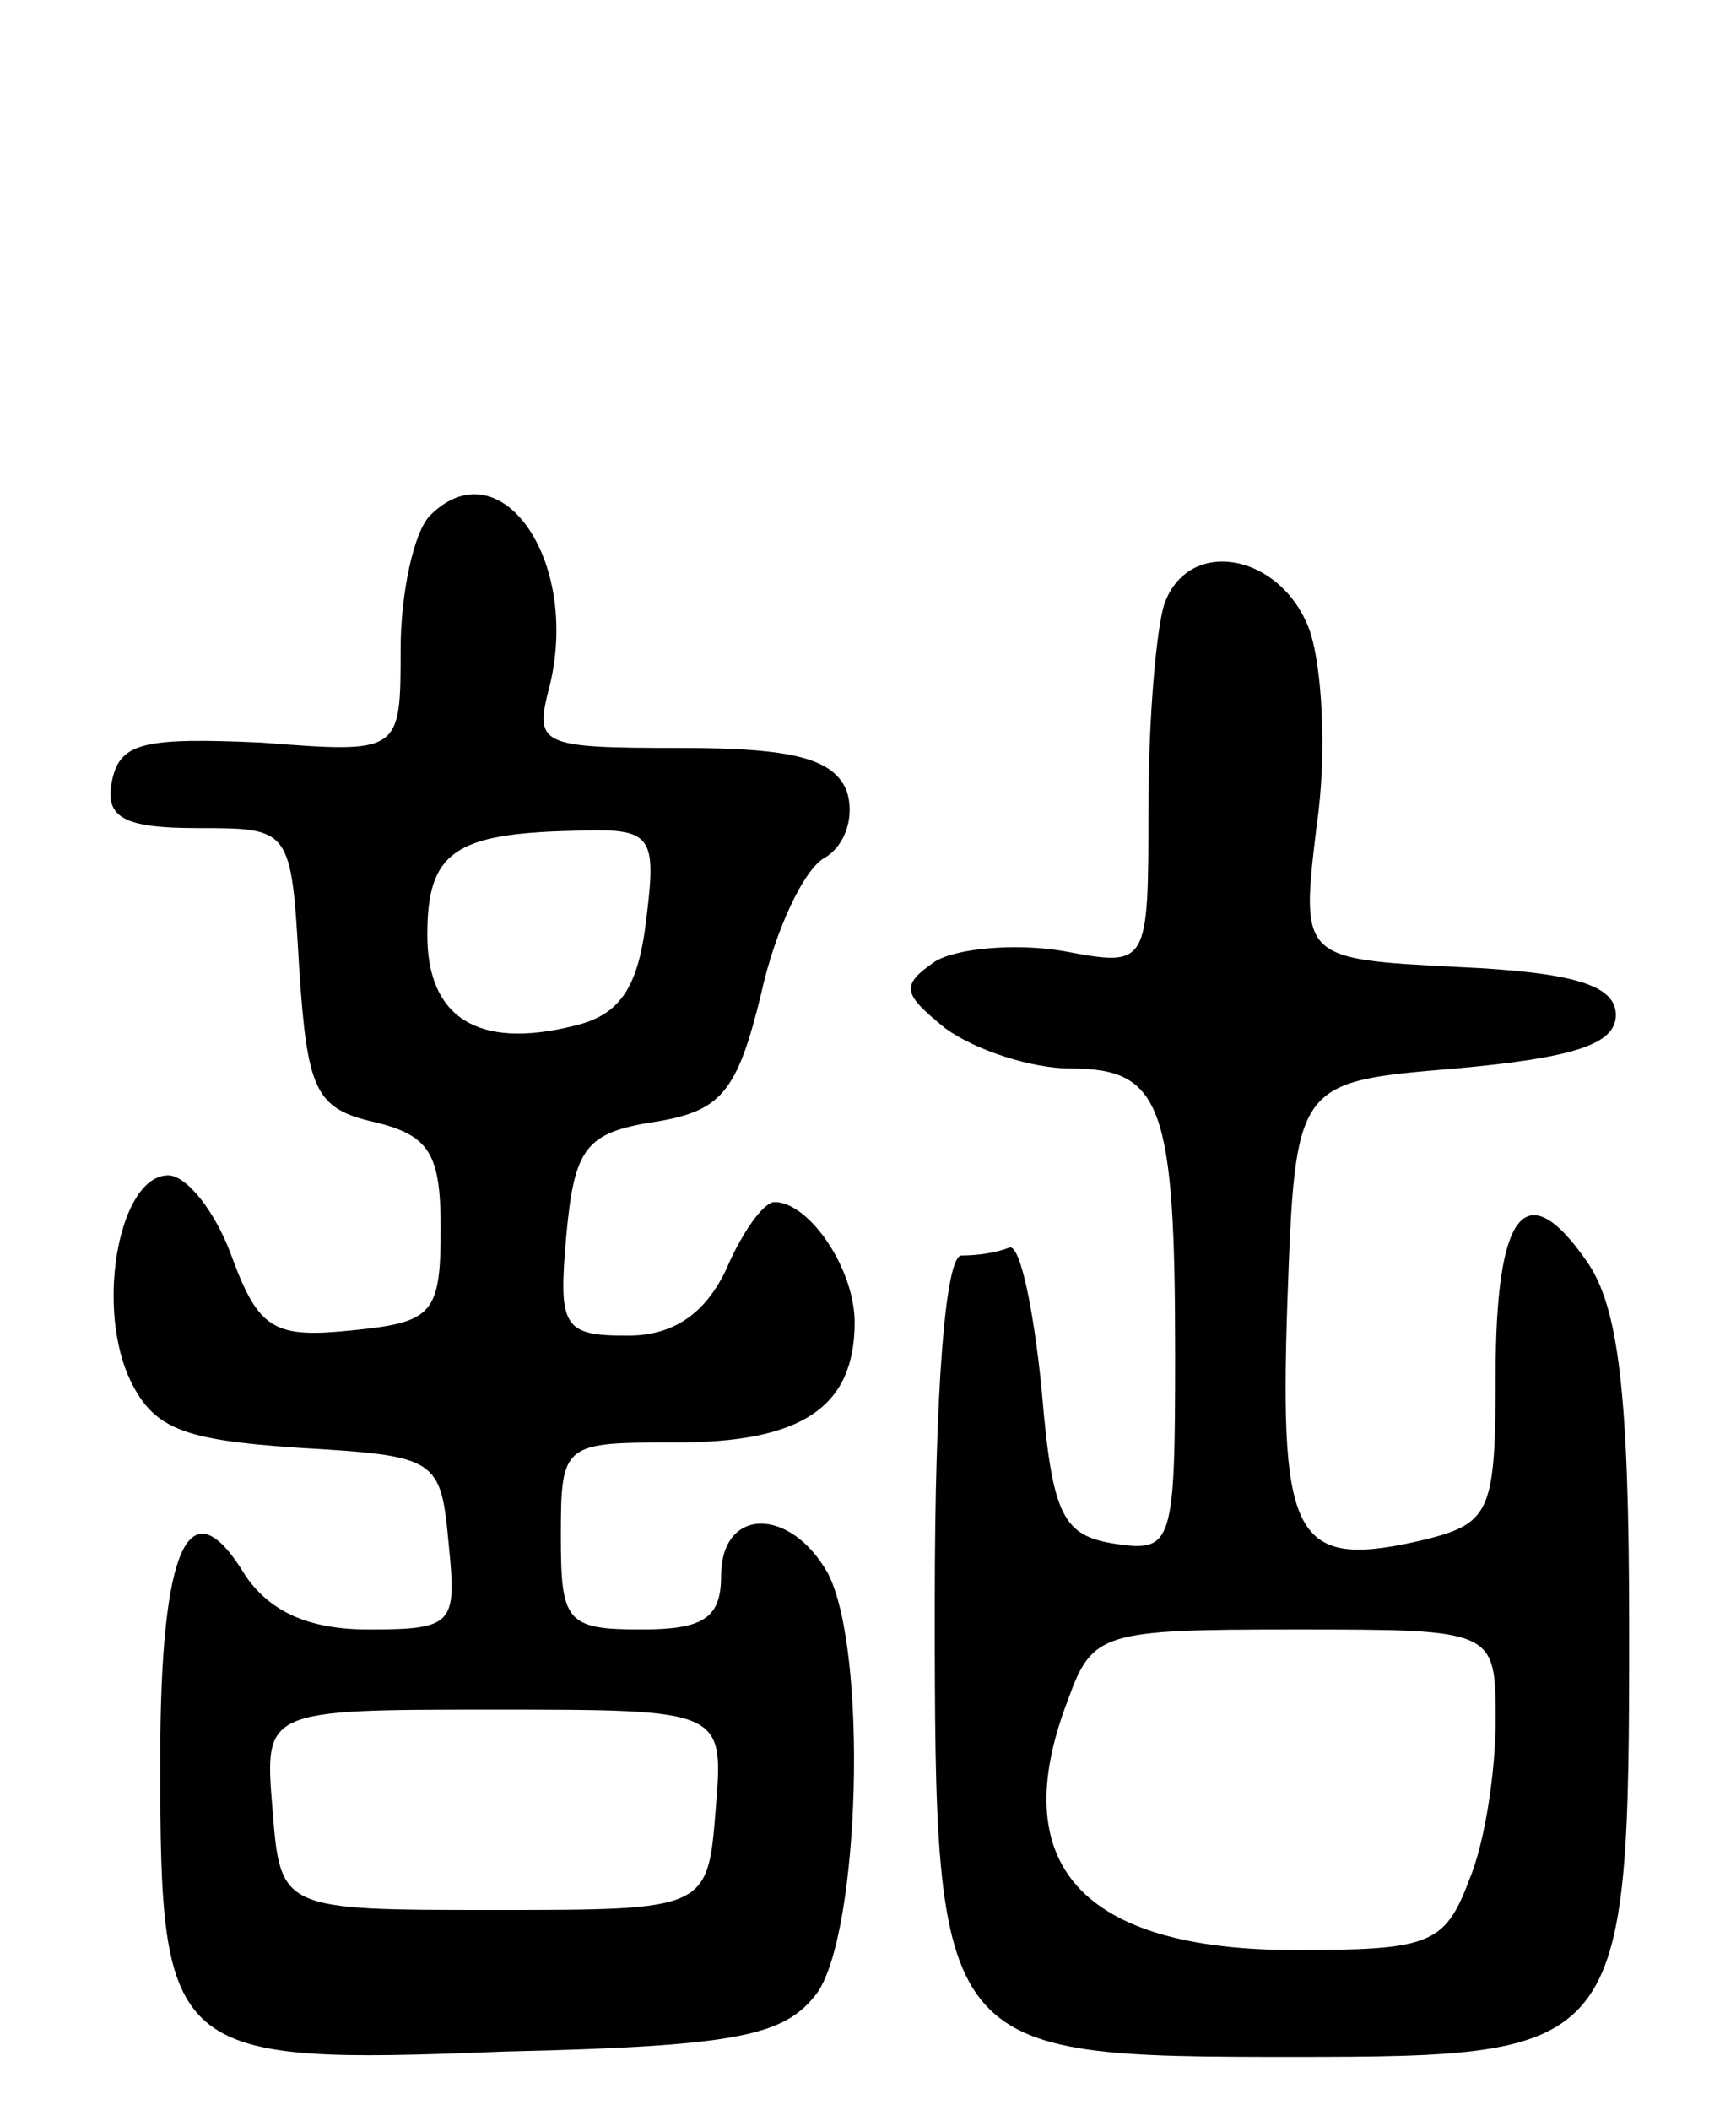 <svg version="1.0" xmlns="http://www.w3.org/2000/svg"
 width="65pt" height="79pt" viewBox="0 0 65 79"
 preserveAspectRatio="xMidYMid meet">
<g transform="translate(0,79) scale(0.1,-0.1)"
fill="#000000" stroke="none">
<path d="M161 597 c-6 -6 -11 -29 -11 -50 0 -39 0 -39 -52 -35 -44 2 -53 0
-56 -14 -3 -14 4 -18 32 -18 35 0 35 0 38 -52 3 -46 6 -53 28 -58 21 -5 25
-12 25 -40 0 -32 -3 -35 -33 -38 -29 -3 -35 0 -45 27 -6 17 -17 31 -24 31 -18
0 -27 -47 -15 -75 9 -20 20 -24 64 -27 52 -3 53 -4 56 -36 3 -30 2 -32 -30
-32 -23 0 -37 7 -46 20 -21 35 -32 12 -32 -69 0 -111 3 -114 129 -109 88 2
105 6 117 22 16 23 19 128 4 157 -14 25 -40 25 -40 -1 0 -16 -7 -20 -30 -20
-28 0 -30 3 -30 35 0 35 1 35 43 35 47 0 67 13 67 45 0 20 -17 45 -30 45 -4 0
-12 -11 -18 -25 -8 -17 -20 -25 -37 -25 -24 0 -26 3 -23 37 3 33 7 39 33 43
25 4 31 11 40 48 5 23 16 47 24 51 8 5 11 16 8 25 -5 12 -20 16 -62 16 -54 0
-55 1 -49 24 11 47 -19 89 -45 63z m81 -151 c-3 -26 -10 -36 -27 -40 -36 -9
-55 3 -55 34 0 31 10 38 55 39 29 1 31 -1 27 -33z m26 -333 c-3 -38 -3 -38
-83 -38 -80 0 -80 0 -83 38 -3 37 -3 37 83 37 86 0 86 0 83 -37z"/>
<path d="M436 564 c-3 -9 -6 -43 -6 -76 0 -60 0 -60 -32 -54 -18 3 -40 1 -48
-4 -13 -9 -12 -12 4 -25 11 -8 32 -15 47 -15 34 0 39 -14 39 -107 0 -71 -1
-74 -22 -71 -20 3 -24 10 -28 58 -3 30 -8 54 -12 53 -5 -2 -12 -3 -18 -3 -6 0
-10 -50 -10 -130 0 -169 1 -170 134 -170 124 0 126 2 126 160 0 89 -4 121 -16
138 -23 33 -34 18 -34 -43 0 -50 -2 -55 -25 -61 -50 -12 -56 -2 -53 88 3 83 3
83 63 88 44 4 60 9 60 20 0 11 -15 16 -59 18 -59 3 -59 3 -53 53 4 27 2 61 -3
74 -11 28 -45 34 -54 9z m124 -418 c0 -19 -4 -46 -10 -60 -9 -24 -15 -26 -65
-26 -80 0 -109 32 -85 94 9 25 13 26 85 26 75 0 75 0 75 -34z"/>
</g>
</svg>
